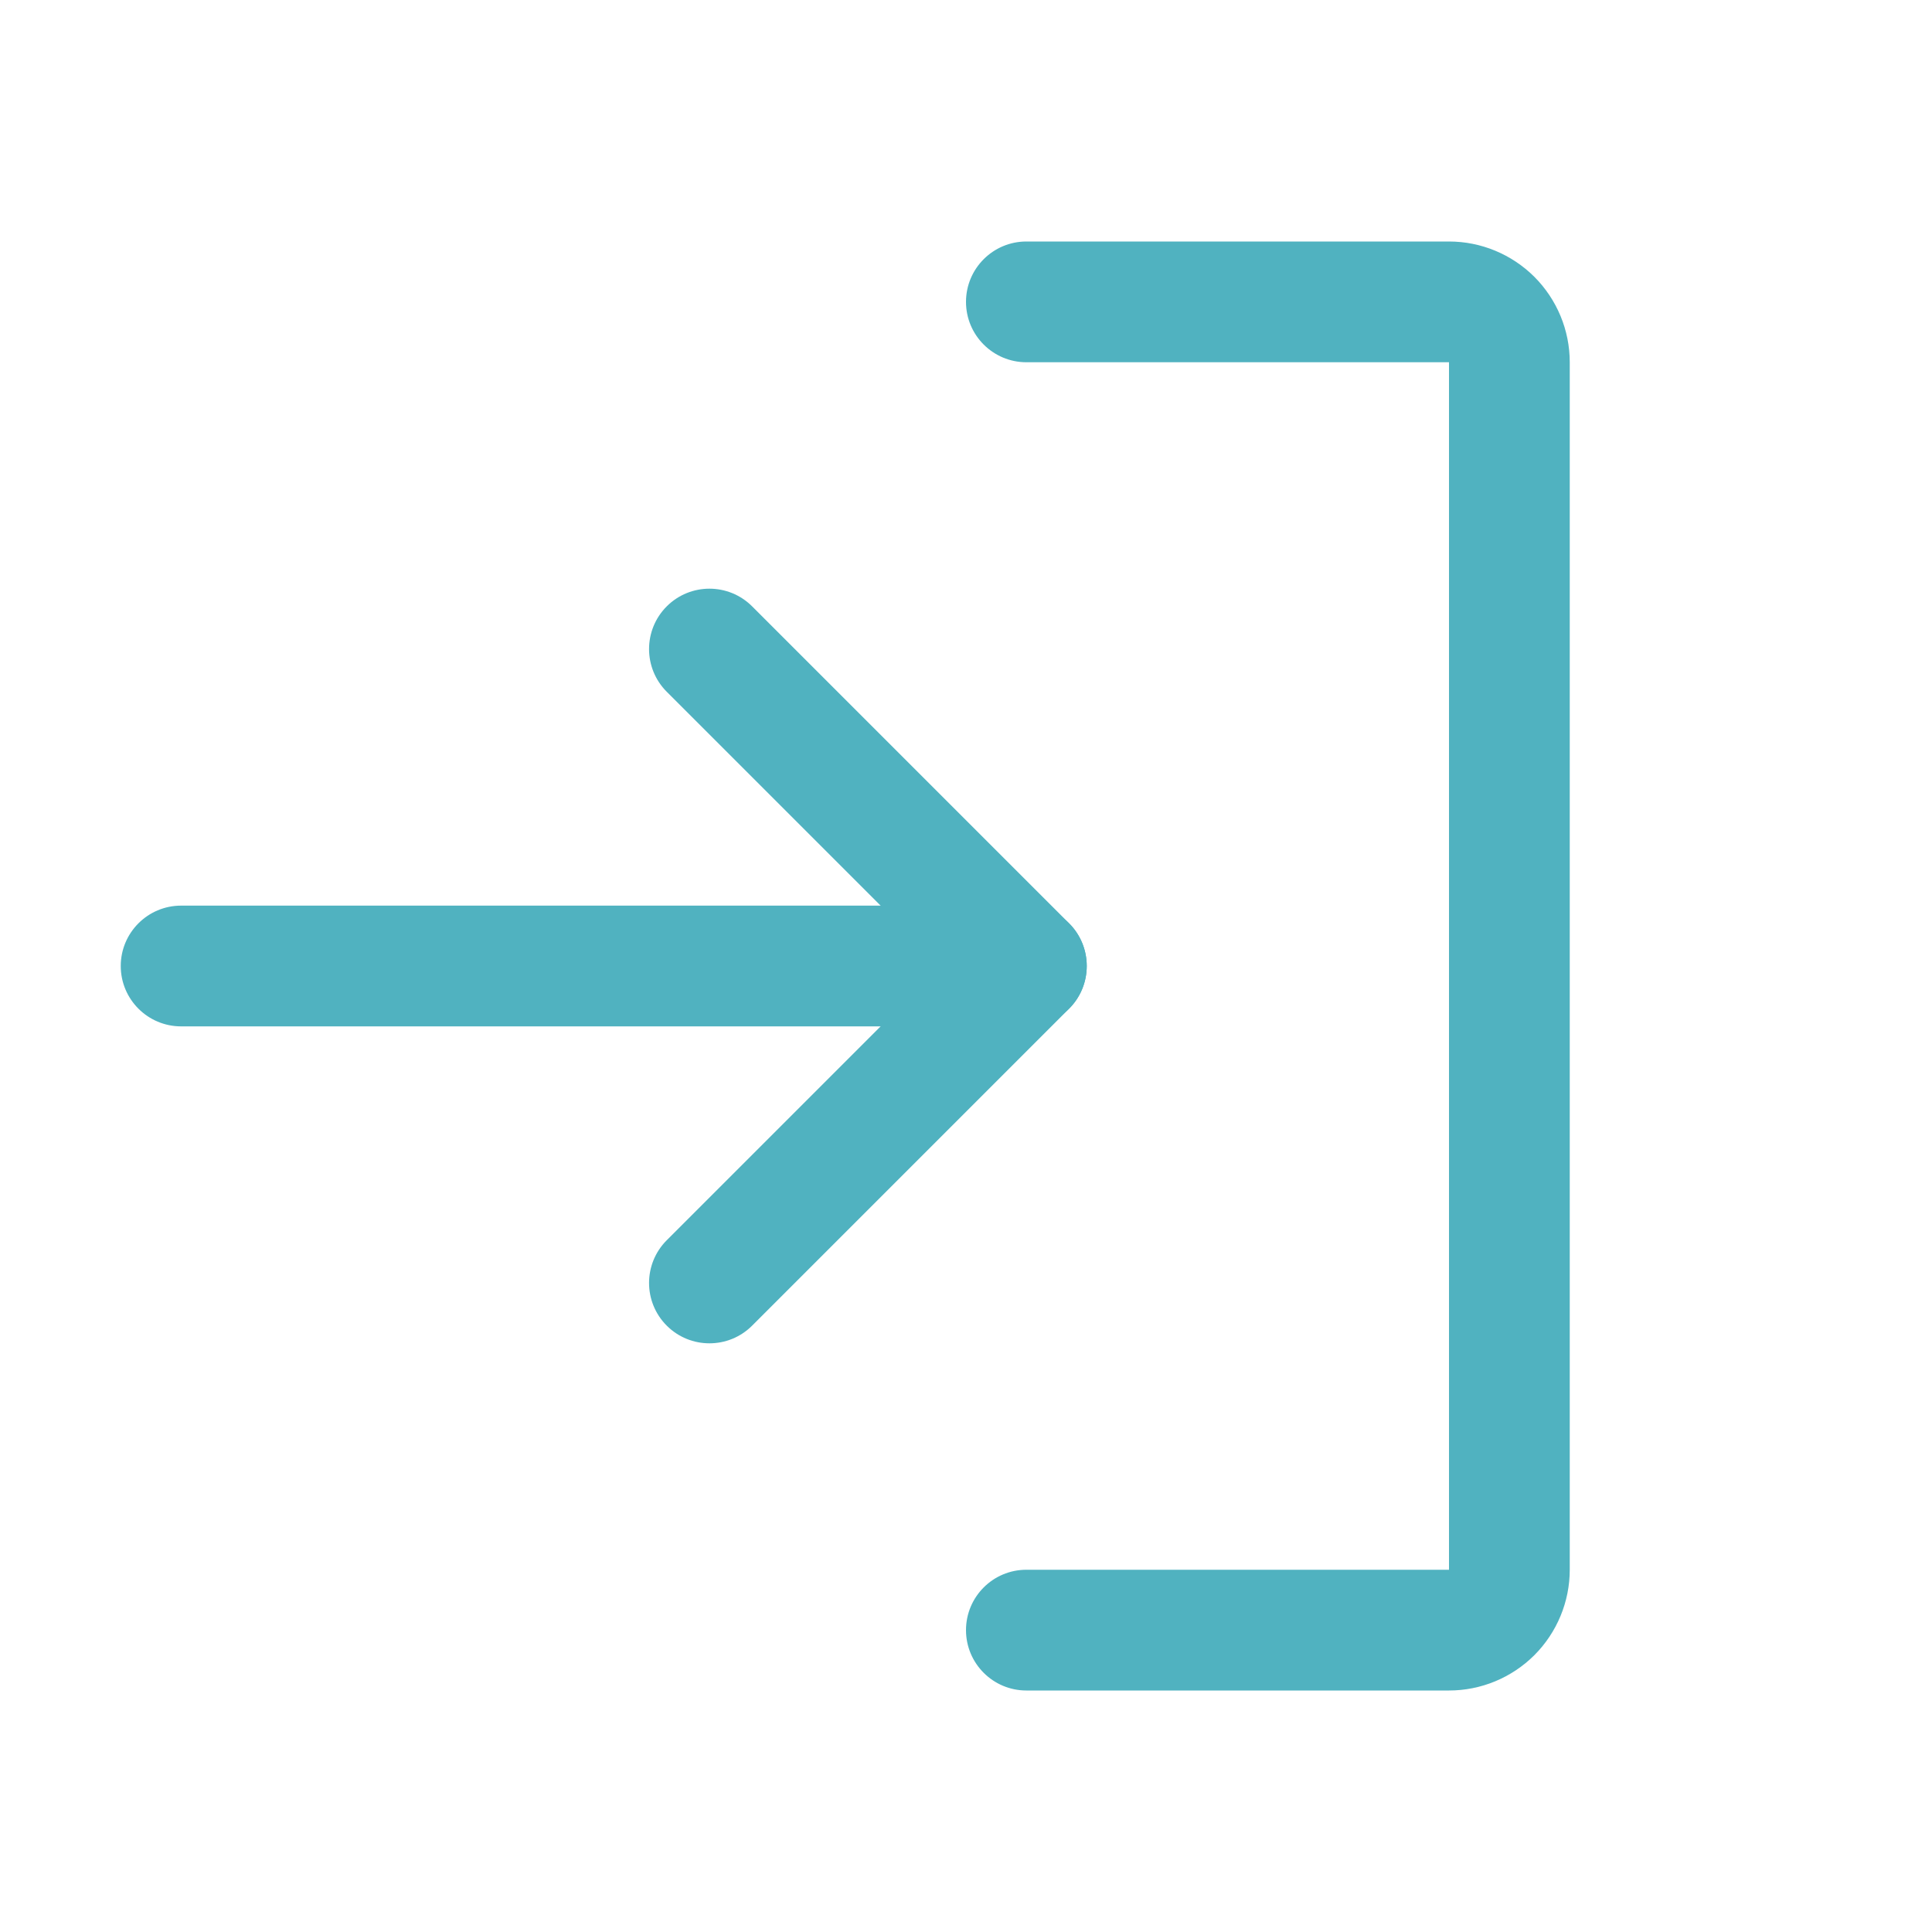 <svg width="20" height="20" viewBox="0 0 20 20" fill="none" xmlns="http://www.w3.org/2000/svg">
<path fill-rule="evenodd" clip-rule="evenodd" d="M6.902 6.277C7.146 6.033 7.542 6.033 7.786 6.277L11.067 9.558C11.311 9.802 11.311 10.198 11.067 10.442L7.786 13.723C7.542 13.967 7.146 13.967 6.902 13.723C6.658 13.479 6.658 13.083 6.902 12.839L9.741 10L6.902 7.161C6.658 6.917 6.658 6.521 6.902 6.277Z" fill="#50B2C0"/>
<path fill-rule="evenodd" clip-rule="evenodd" d="M1.25 10C1.25 9.655 1.53 9.375 1.875 9.375H10.625C10.97 9.375 11.25 9.655 11.25 10C11.25 10.345 10.97 10.625 10.625 10.625H1.875C1.53 10.625 1.25 10.345 1.25 10Z" fill="#50B2C0"/>
<path fill-rule="evenodd" clip-rule="evenodd" d="M10 3.125C10 2.78 10.28 2.5 10.625 2.5H15C15.332 2.5 15.649 2.632 15.884 2.866C16.118 3.101 16.25 3.418 16.25 3.75V16.25C16.25 16.581 16.118 16.899 15.884 17.134C15.649 17.368 15.332 17.5 15 17.5H10.625C10.28 17.5 10 17.22 10 16.875C10 16.53 10.28 16.25 10.625 16.25H15L15 3.75L10.625 3.75C10.28 3.75 10 3.47 10 3.125Z" fill="#50B2C0"/>
</svg>
